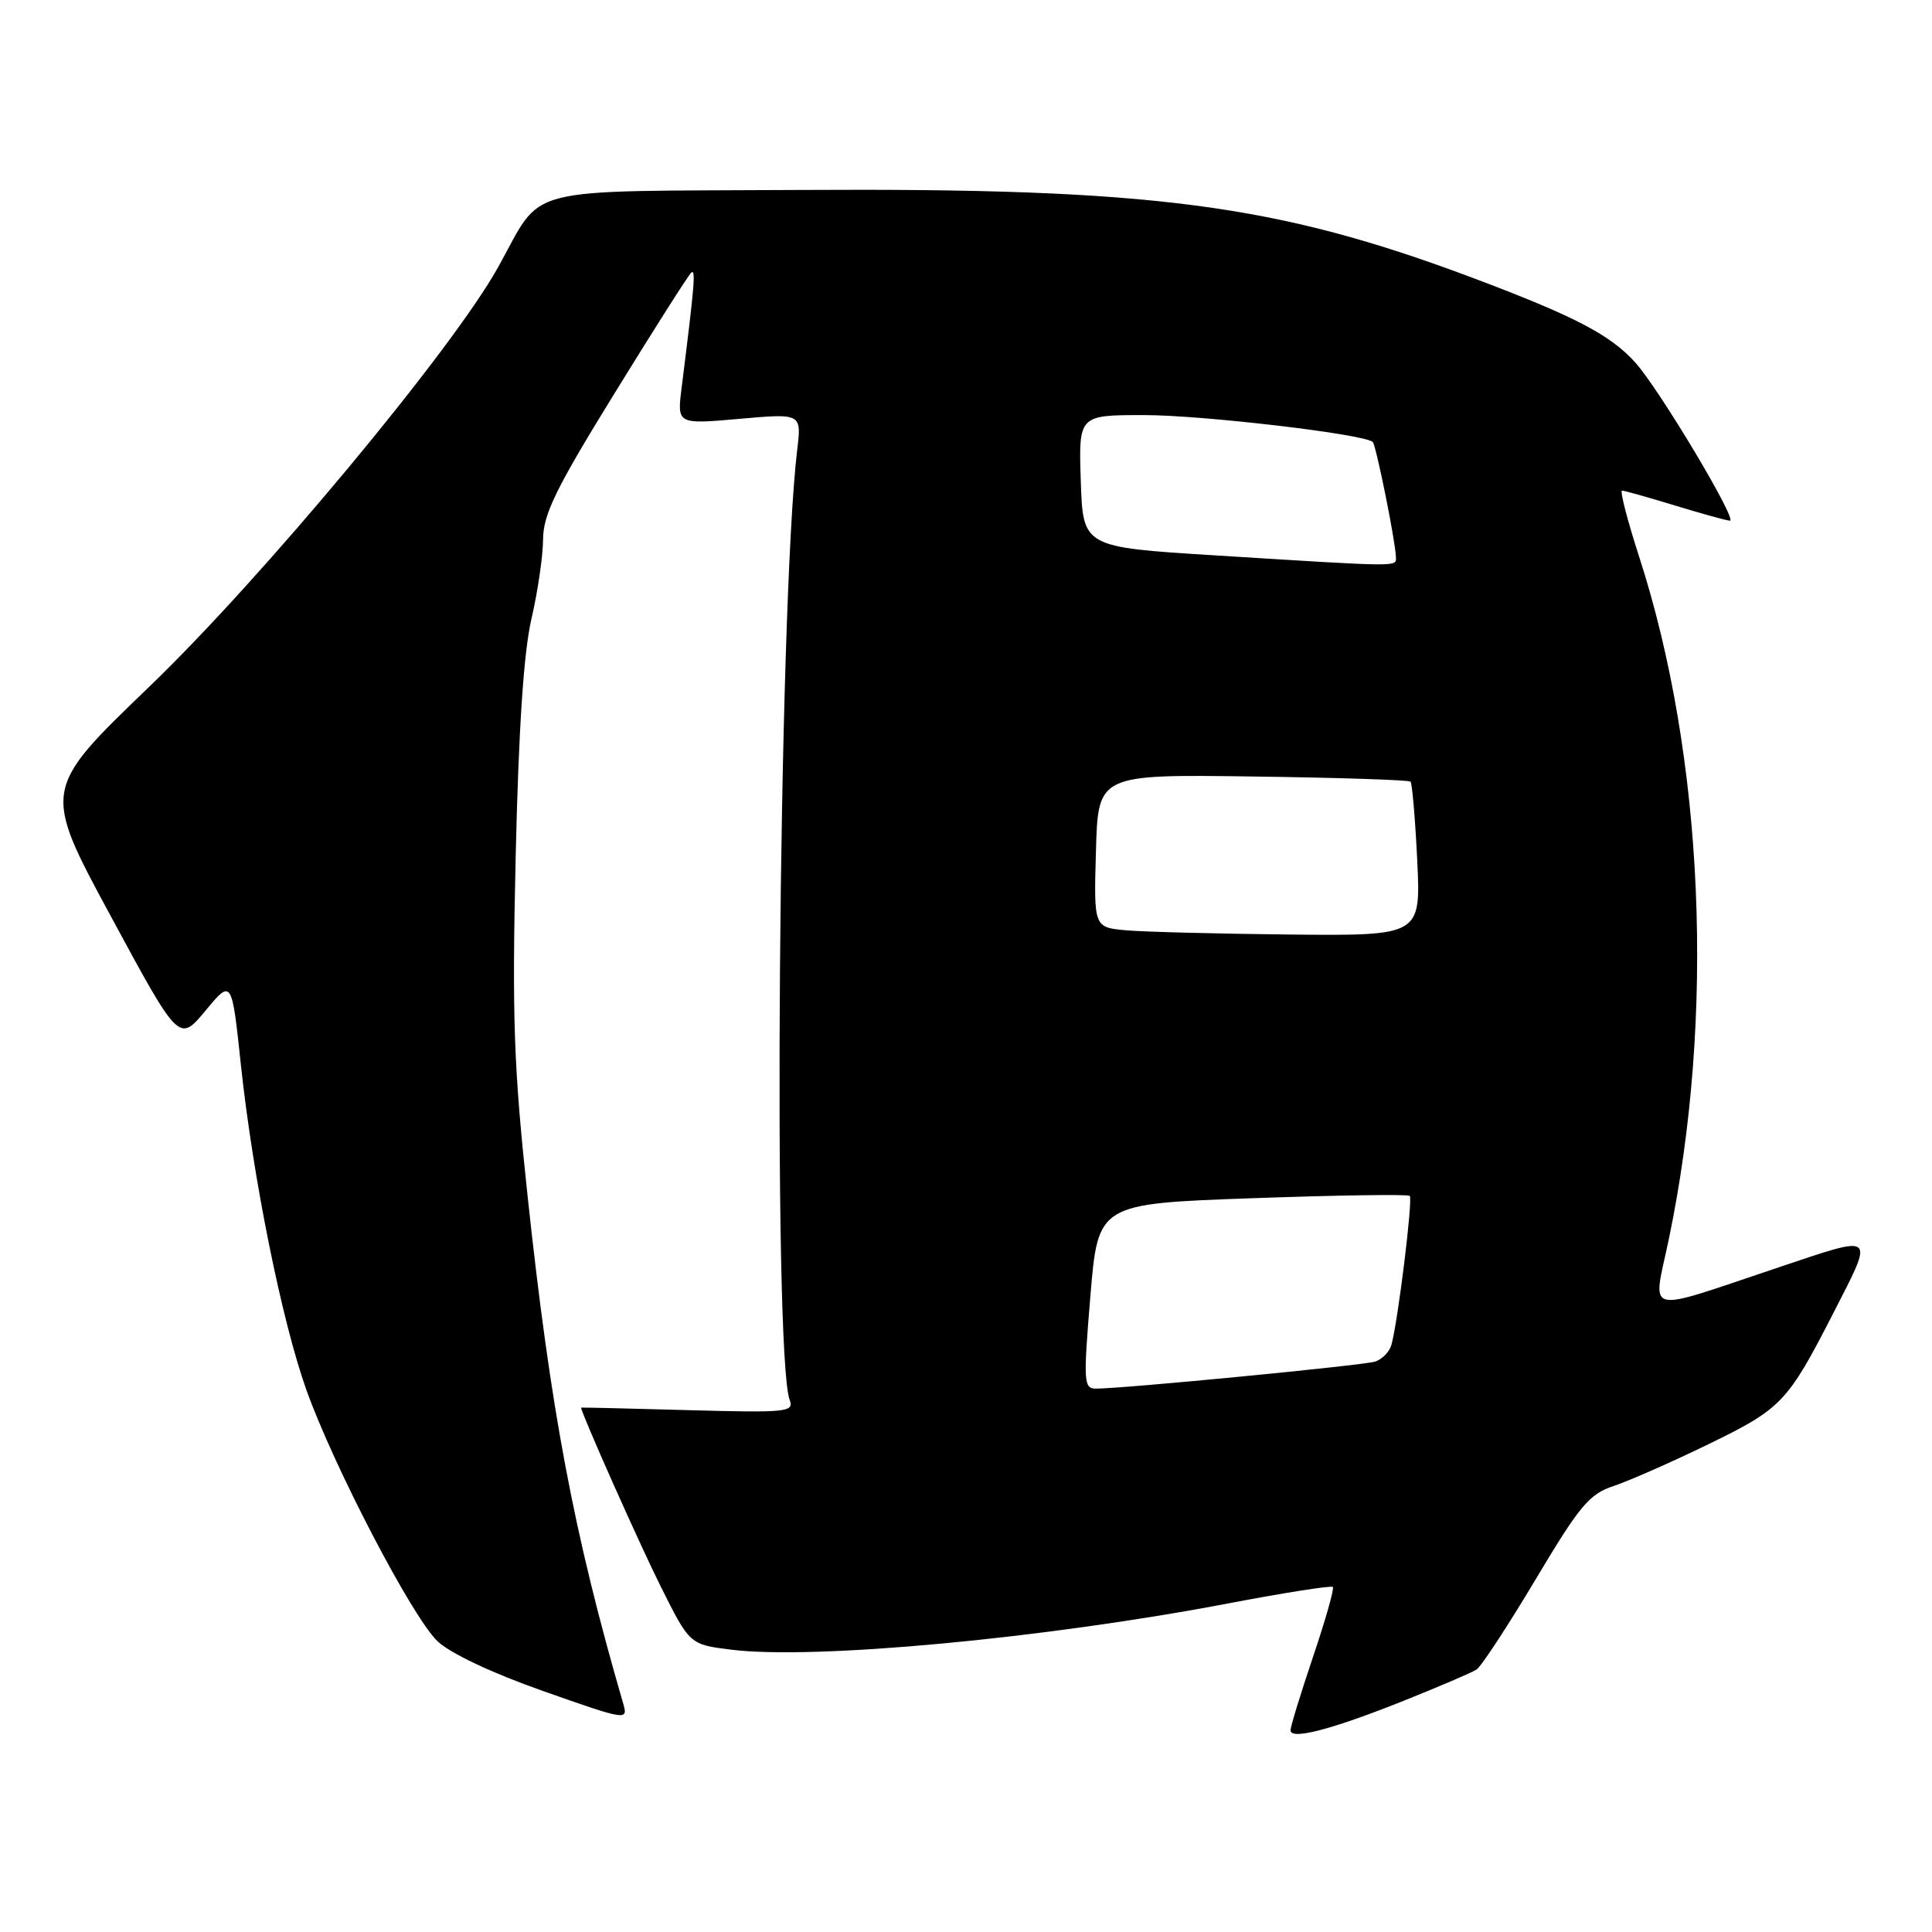 <?xml version="1.0" encoding="UTF-8" standalone="no"?>
<!DOCTYPE svg PUBLIC "-//W3C//DTD SVG 1.1//EN" "http://www.w3.org/Graphics/SVG/1.1/DTD/svg11.dtd" >
<svg xmlns="http://www.w3.org/2000/svg" xmlns:xlink="http://www.w3.org/1999/xlink" version="1.1" viewBox="0 0 256 256">
 <g >
 <path fill="currentColor"
d=" M 186.00 225.36 C 190.68 223.49 195.01 221.63 195.64 221.23 C 196.27 220.83 199.78 215.46 203.46 209.31 C 209.30 199.51 210.59 197.96 213.82 196.90 C 215.84 196.23 221.55 193.72 226.49 191.31 C 236.06 186.66 236.89 185.78 242.92 174.00 C 248.39 163.32 248.69 163.57 235.80 167.89 C 217.43 174.04 218.99 174.43 221.12 164.23 C 227.29 134.68 225.80 100.34 217.19 73.75 C 215.63 68.94 214.62 65.00 214.93 65.01 C 215.24 65.01 218.43 65.91 222.00 67.00 C 225.57 68.09 228.83 68.99 229.22 68.99 C 230.28 69.00 219.92 51.67 216.74 48.10 C 213.44 44.39 208.68 41.91 195.20 36.84 C 169.09 27.04 152.82 24.90 106.13 25.17 C 68.28 25.39 72.16 24.39 65.95 35.50 C 59.79 46.50 34.71 76.65 19.71 91.06 C 5.61 104.62 5.61 104.62 14.67 121.38 C 23.72 138.13 23.72 138.13 27.22 133.93 C 30.71 129.72 30.71 129.72 31.92 141.11 C 33.52 156.09 37.33 175.00 40.59 184.15 C 44.22 194.32 54.60 214.24 57.96 217.46 C 59.64 219.07 65.17 221.68 71.99 224.08 C 82.99 227.96 83.23 228.00 82.59 225.77 C 76.03 203.22 72.95 186.87 69.91 158.50 C 68.07 141.38 67.84 134.91 68.33 113.50 C 68.72 96.55 69.39 86.41 70.42 82.00 C 71.25 78.42 71.95 73.68 71.96 71.45 C 71.99 68.12 73.67 64.70 81.44 52.10 C 86.63 43.67 91.19 36.50 91.58 36.14 C 92.22 35.55 92.04 37.69 90.32 51.37 C 89.71 56.23 89.71 56.23 97.97 55.50 C 106.22 54.77 106.22 54.77 105.63 59.64 C 103.15 80.31 102.37 179.58 104.64 185.51 C 105.25 187.11 104.24 187.21 91.15 186.85 C 83.37 186.63 77.00 186.48 77.00 186.52 C 77.00 187.21 84.72 204.56 87.54 210.20 C 91.39 217.91 91.39 217.91 96.90 218.59 C 107.83 219.96 138.40 217.11 162.86 212.44 C 170.21 211.04 176.40 210.07 176.61 210.28 C 176.82 210.48 175.64 214.64 173.99 219.52 C 172.35 224.39 171.00 228.78 171.00 229.27 C 171.00 230.60 176.47 229.17 186.00 225.36 Z  M 144.48 171.75 C 145.50 159.50 145.50 159.50 165.93 158.77 C 177.17 158.37 186.56 158.23 186.80 158.46 C 187.23 158.90 185.24 175.08 184.37 178.20 C 184.11 179.13 183.13 180.13 182.20 180.42 C 180.57 180.93 148.82 184.00 145.22 184.00 C 143.59 184.00 143.54 183.13 144.48 171.75 Z  M 149.22 123.27 C 144.93 122.88 144.93 122.88 145.22 112.75 C 145.50 102.61 145.50 102.61 166.00 102.89 C 177.28 103.04 186.68 103.35 186.90 103.57 C 187.12 103.79 187.52 108.48 187.79 113.98 C 188.27 124.00 188.27 124.00 170.88 123.83 C 161.32 123.73 151.57 123.48 149.22 123.27 Z  M 161.00 73.59 C 143.50 72.50 143.50 72.50 143.21 63.75 C 142.92 55.00 142.92 55.00 151.58 55.00 C 159.35 55.00 180.86 57.53 181.90 58.57 C 182.34 59.01 184.90 71.70 184.96 73.75 C 185.00 75.15 186.06 75.15 161.00 73.59 Z "/>
</g>
</svg>